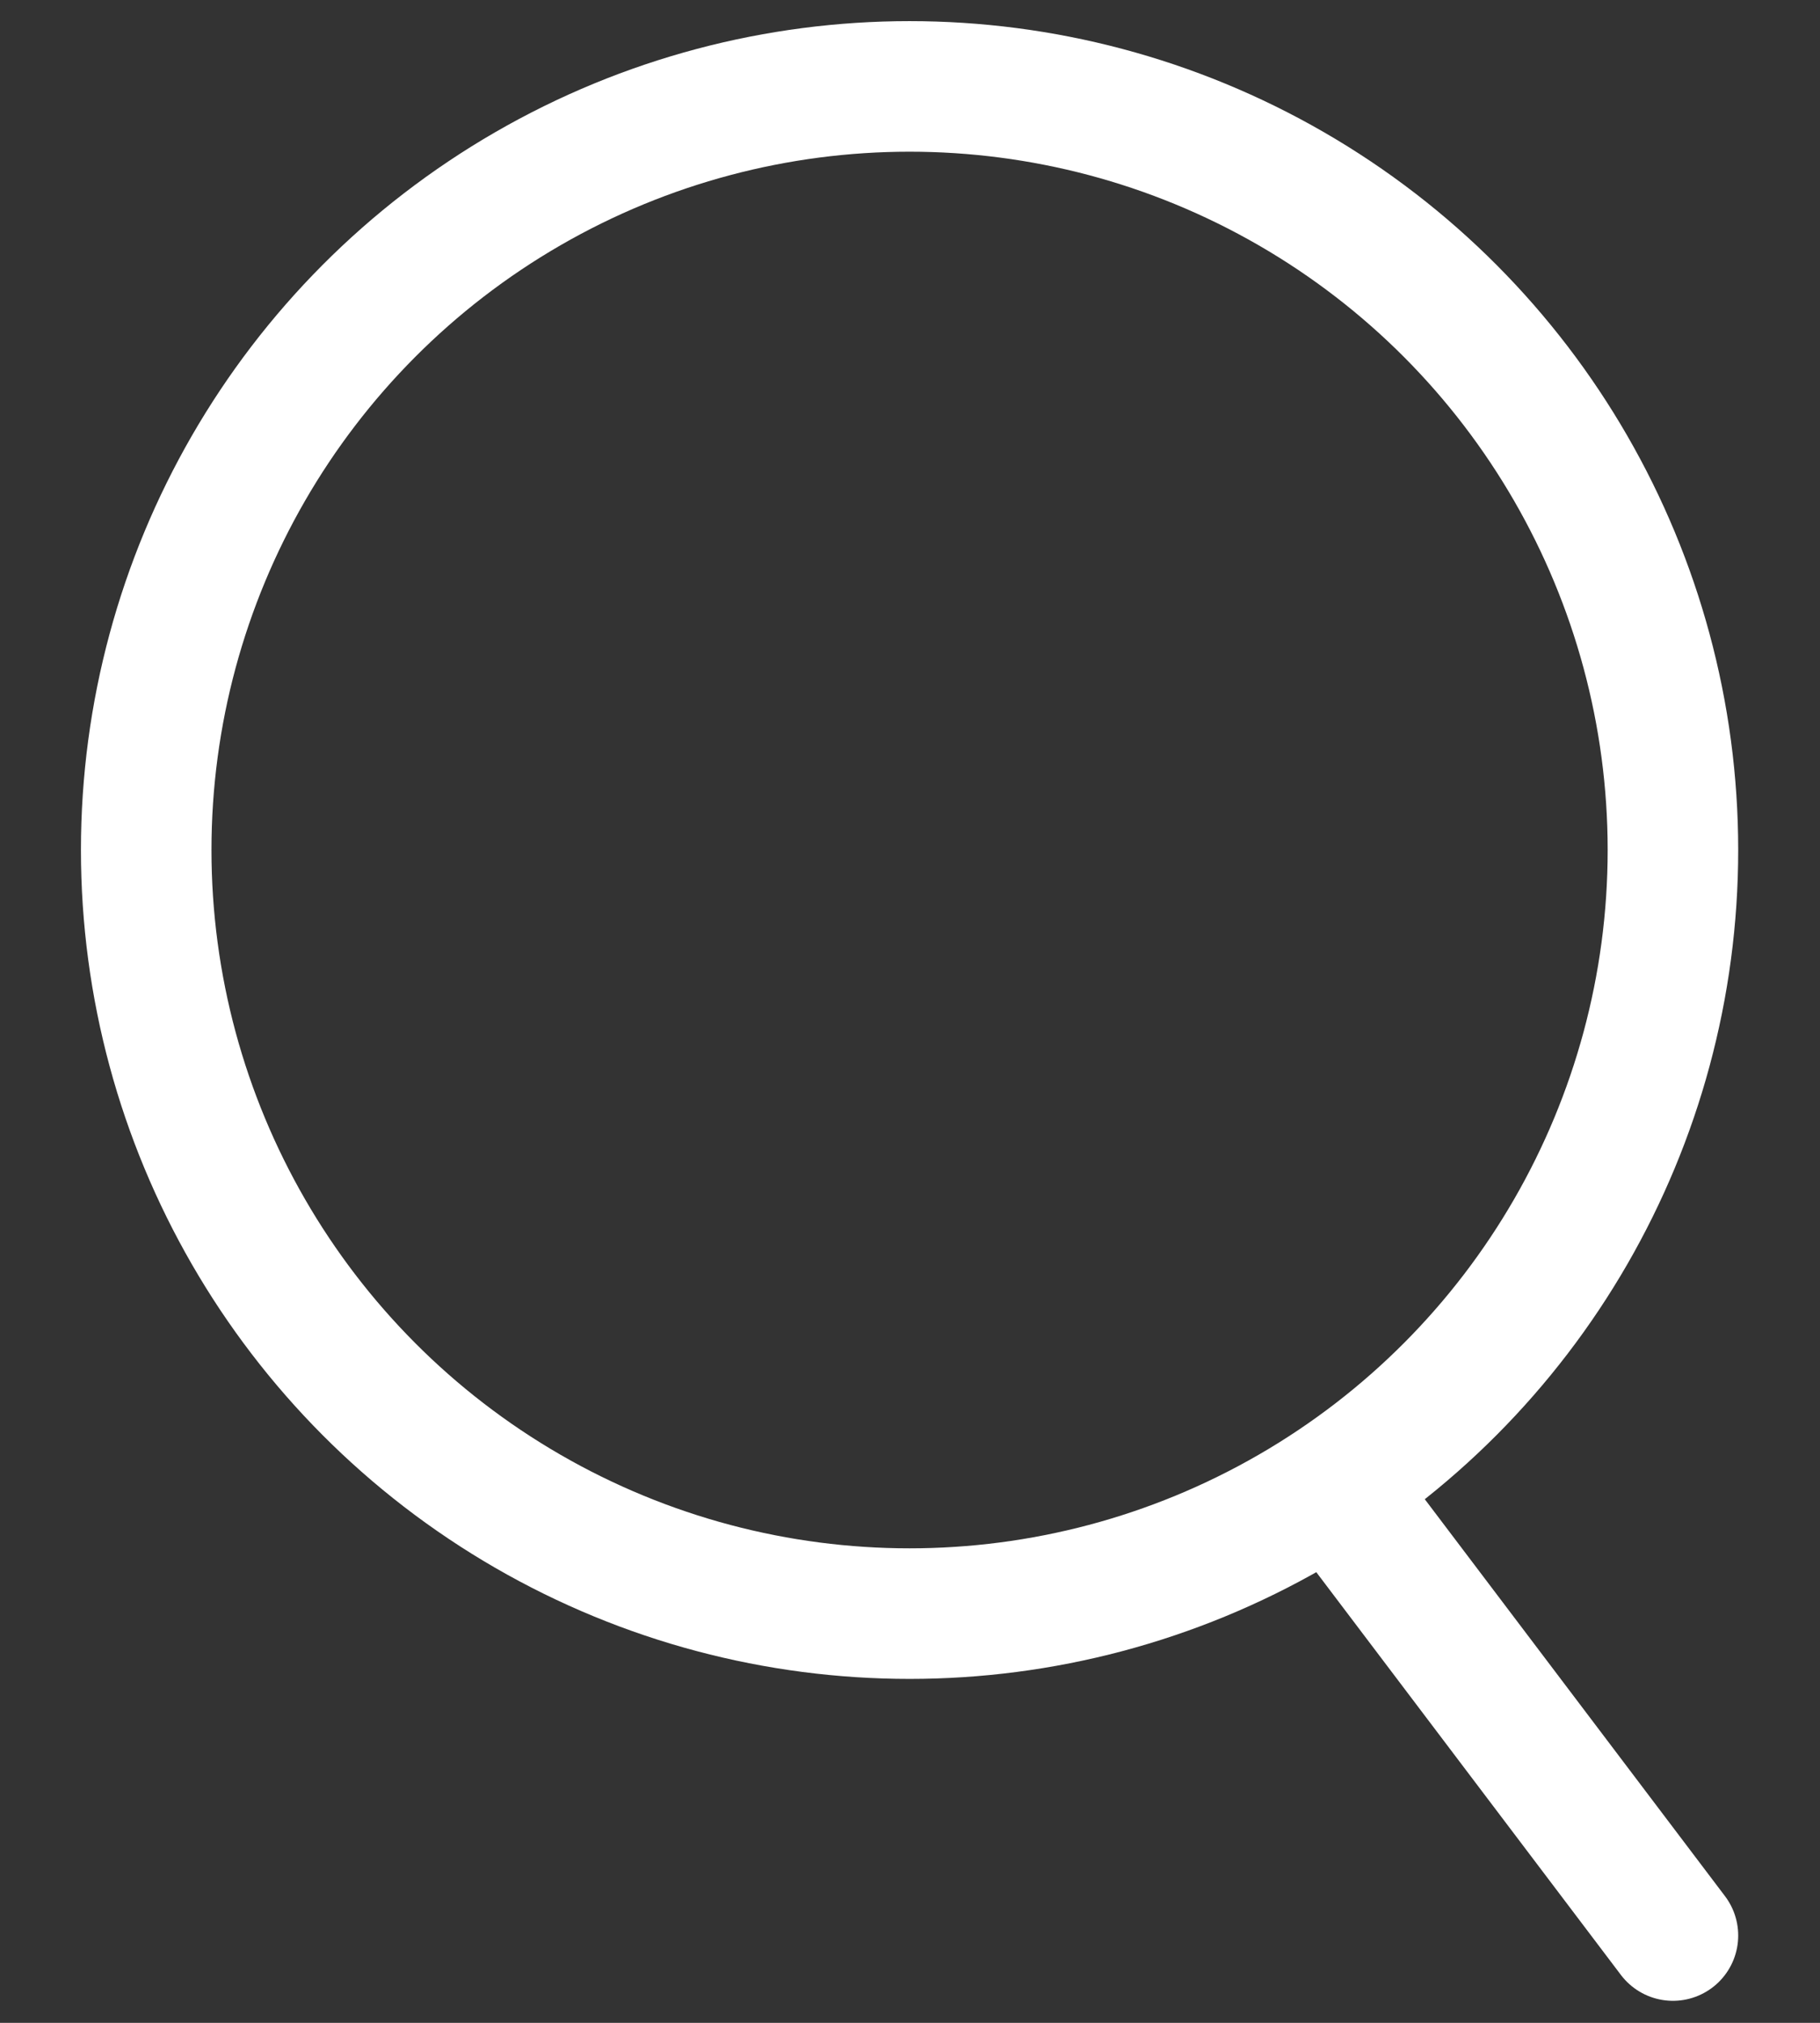 <svg id="e0j8PXmnEsJ1" xmlns="http://www.w3.org/2000/svg" xmlns:xlink="http://www.w3.org/1999/xlink" viewBox="0 0 90 100" shape-rendering="geometricPrecision" text-rendering="geometricPrecision"><rect x="0" y="0" width="90" height="100" fill="#333333" stroke="none"/><g transform="matrix(1.291 0 0 1.291-17.436-13.199)"><ellipse rx="29.24" ry="29.24" transform="translate(48.346 42.773)" fill="rgba(116,136,175,0)" stroke="#fff" stroke-width="5"/><path d="M64.793,67.43L77.586,84.34" transform="translate(0 0)" fill="none" stroke="#fff" stroke-width="5" stroke-linecap="round"/></g></svg>
